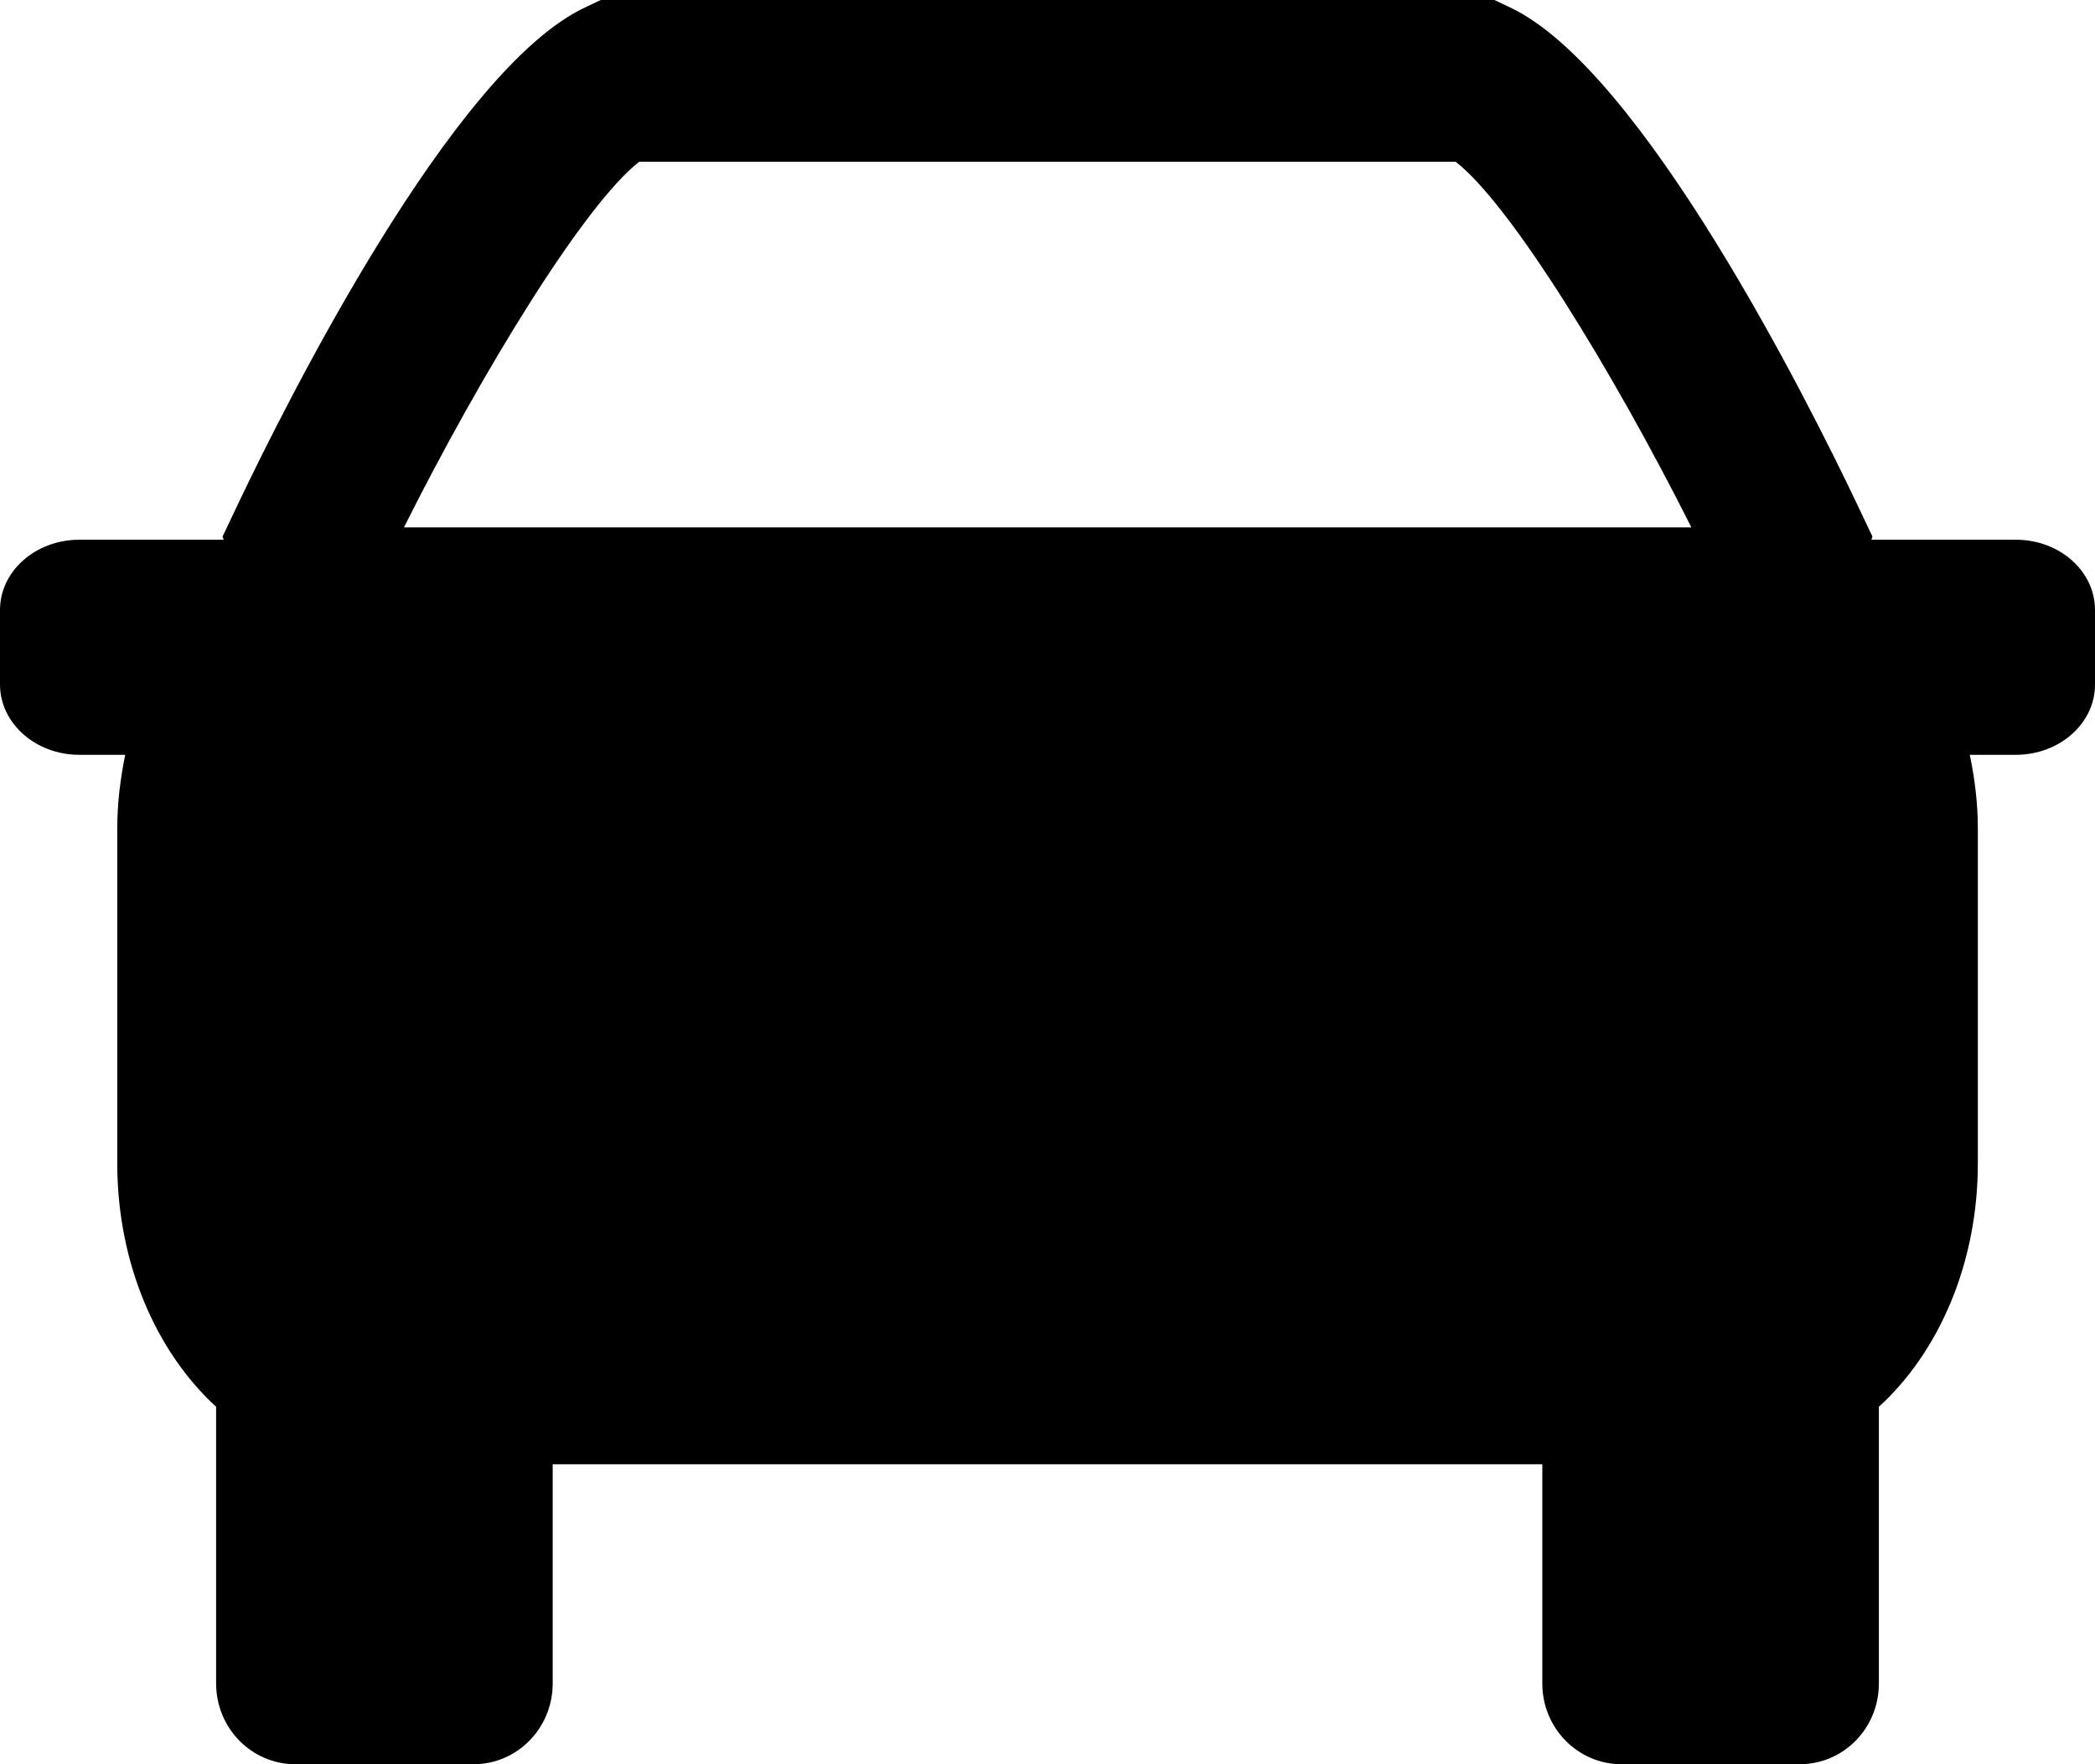 <svg width="38" height="32" viewBox="0 0 38 32" fill="none" xmlns="http://www.w3.org/2000/svg" xmlns:xlink="http://www.w3.org/1999/xlink">
<path d="M36.565,9.79L33.943,9.79L33.964,9.734L33.682,9.14C32.813,7.313 29.789,1.262 27.39,0.135L27.106,0L10.896,0L10.612,0.135C8.209,1.262 5.189,7.313 4.318,9.14L4.036,9.734L4.059,9.79L1.437,9.79C0.646,9.79 0,10.359 0,11.064L0,12.416C0,13.119 0.646,13.691 1.437,13.691L2.271,13.691C2.184,14.121 2.127,14.564 2.127,15.028L2.127,21.099C2.127,22.922 2.839,24.526 3.92,25.517L3.92,30.534C3.92,31.347 4.564,32 5.355,32L8.59,32C9.381,32 10.025,31.347 10.025,30.534L10.025,26.559L27.975,26.559L27.975,30.534C27.975,31.347 28.619,32 29.412,32L32.642,32C33.44,32 34.08,31.347 34.08,30.534L34.08,25.517C35.165,24.526 35.875,22.922 35.875,21.099L35.875,15.028C35.875,14.564 35.818,14.121 35.729,13.691L36.565,13.691C37.358,13.691 38,13.119 38,12.419L38,11.064C38,10.359 37.358,9.79 36.565,9.79ZM11.595,2.934L26.403,2.934C27.386,3.691 29.242,6.705 30.679,9.566L7.327,9.566C8.76,6.705 10.616,3.691 11.595,2.934Z" fill="#000000"/>
</svg>
